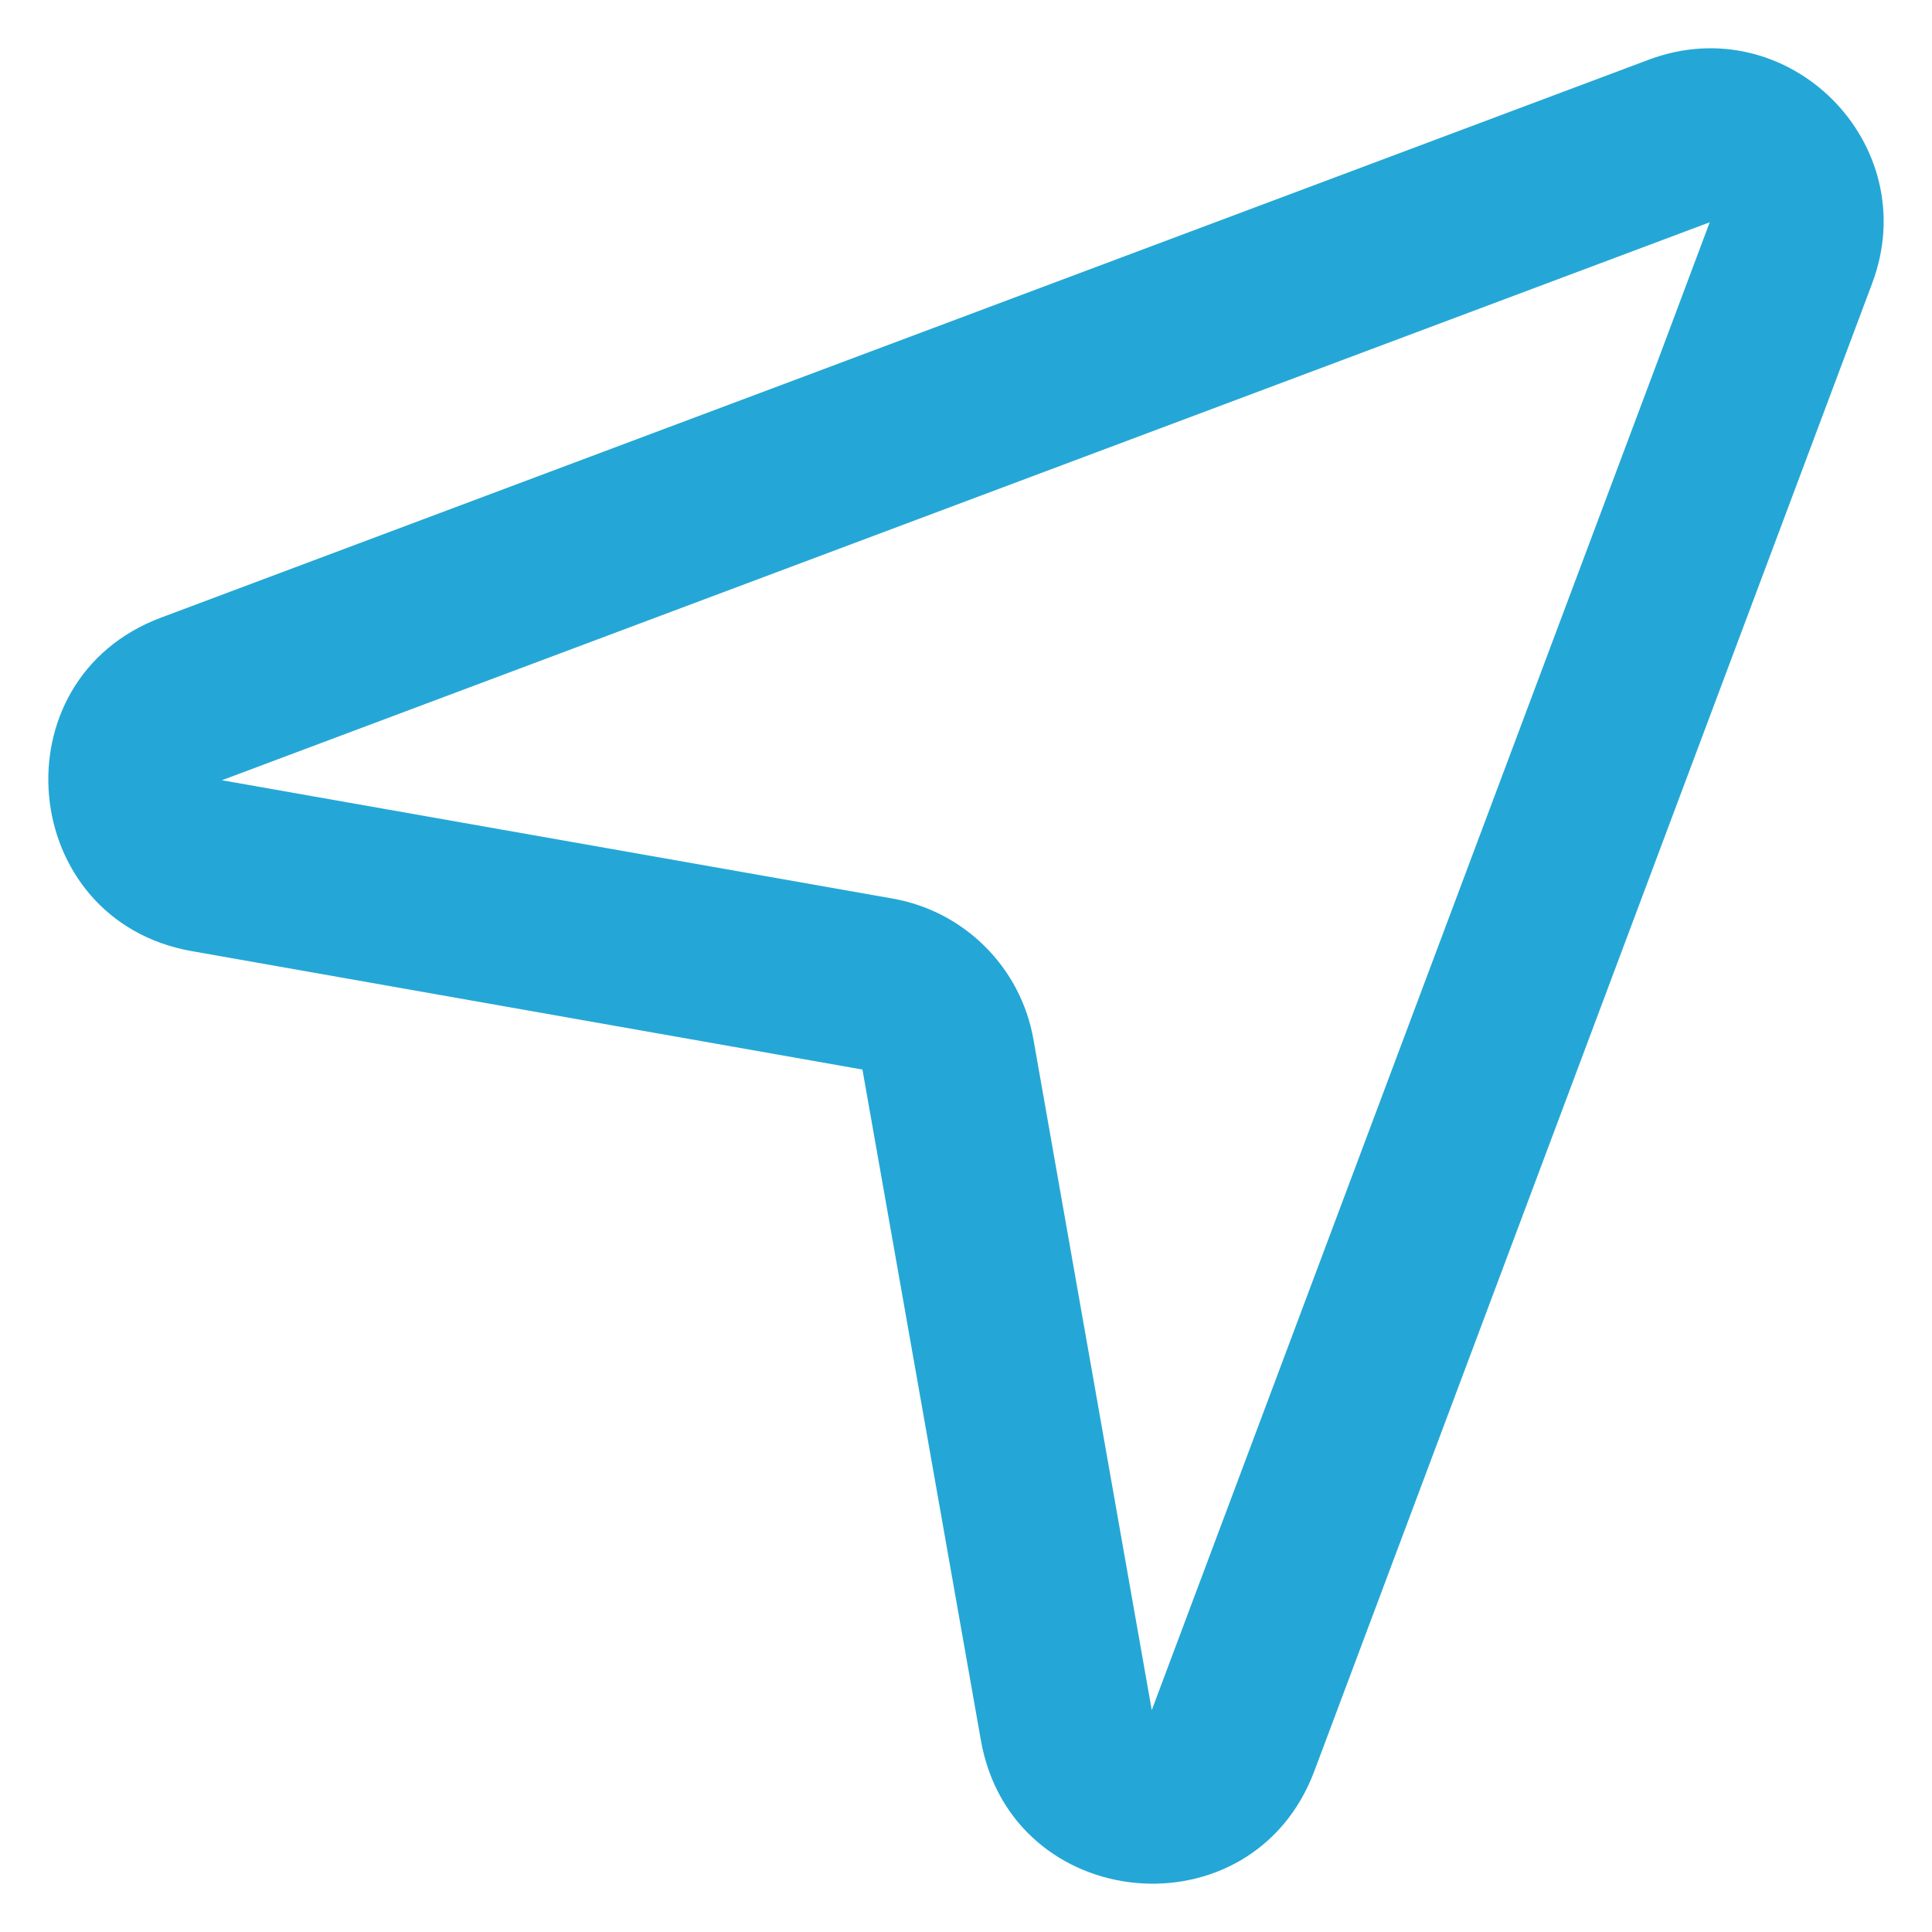 <svg width="20" height="20" viewBox="0 0 20 20" fill="none" xmlns="http://www.w3.org/2000/svg">
<path fill-rule="evenodd" clip-rule="evenodd" d="M17.068 0.618C18.512 0.077 19.923 1.487 19.381 2.932L13.606 18.334C12.964 20.046 10.472 19.816 10.154 18.015L8.928 11.072L1.985 9.846C0.184 9.528 -0.046 7.036 1.666 6.394L17.068 0.618ZM17.699 2.301L2.297 8.077L9.241 9.302C9.984 9.433 10.567 10.015 10.698 10.759L11.923 17.703L17.699 2.301Z" fill="#24A7D6"/>
</svg>
